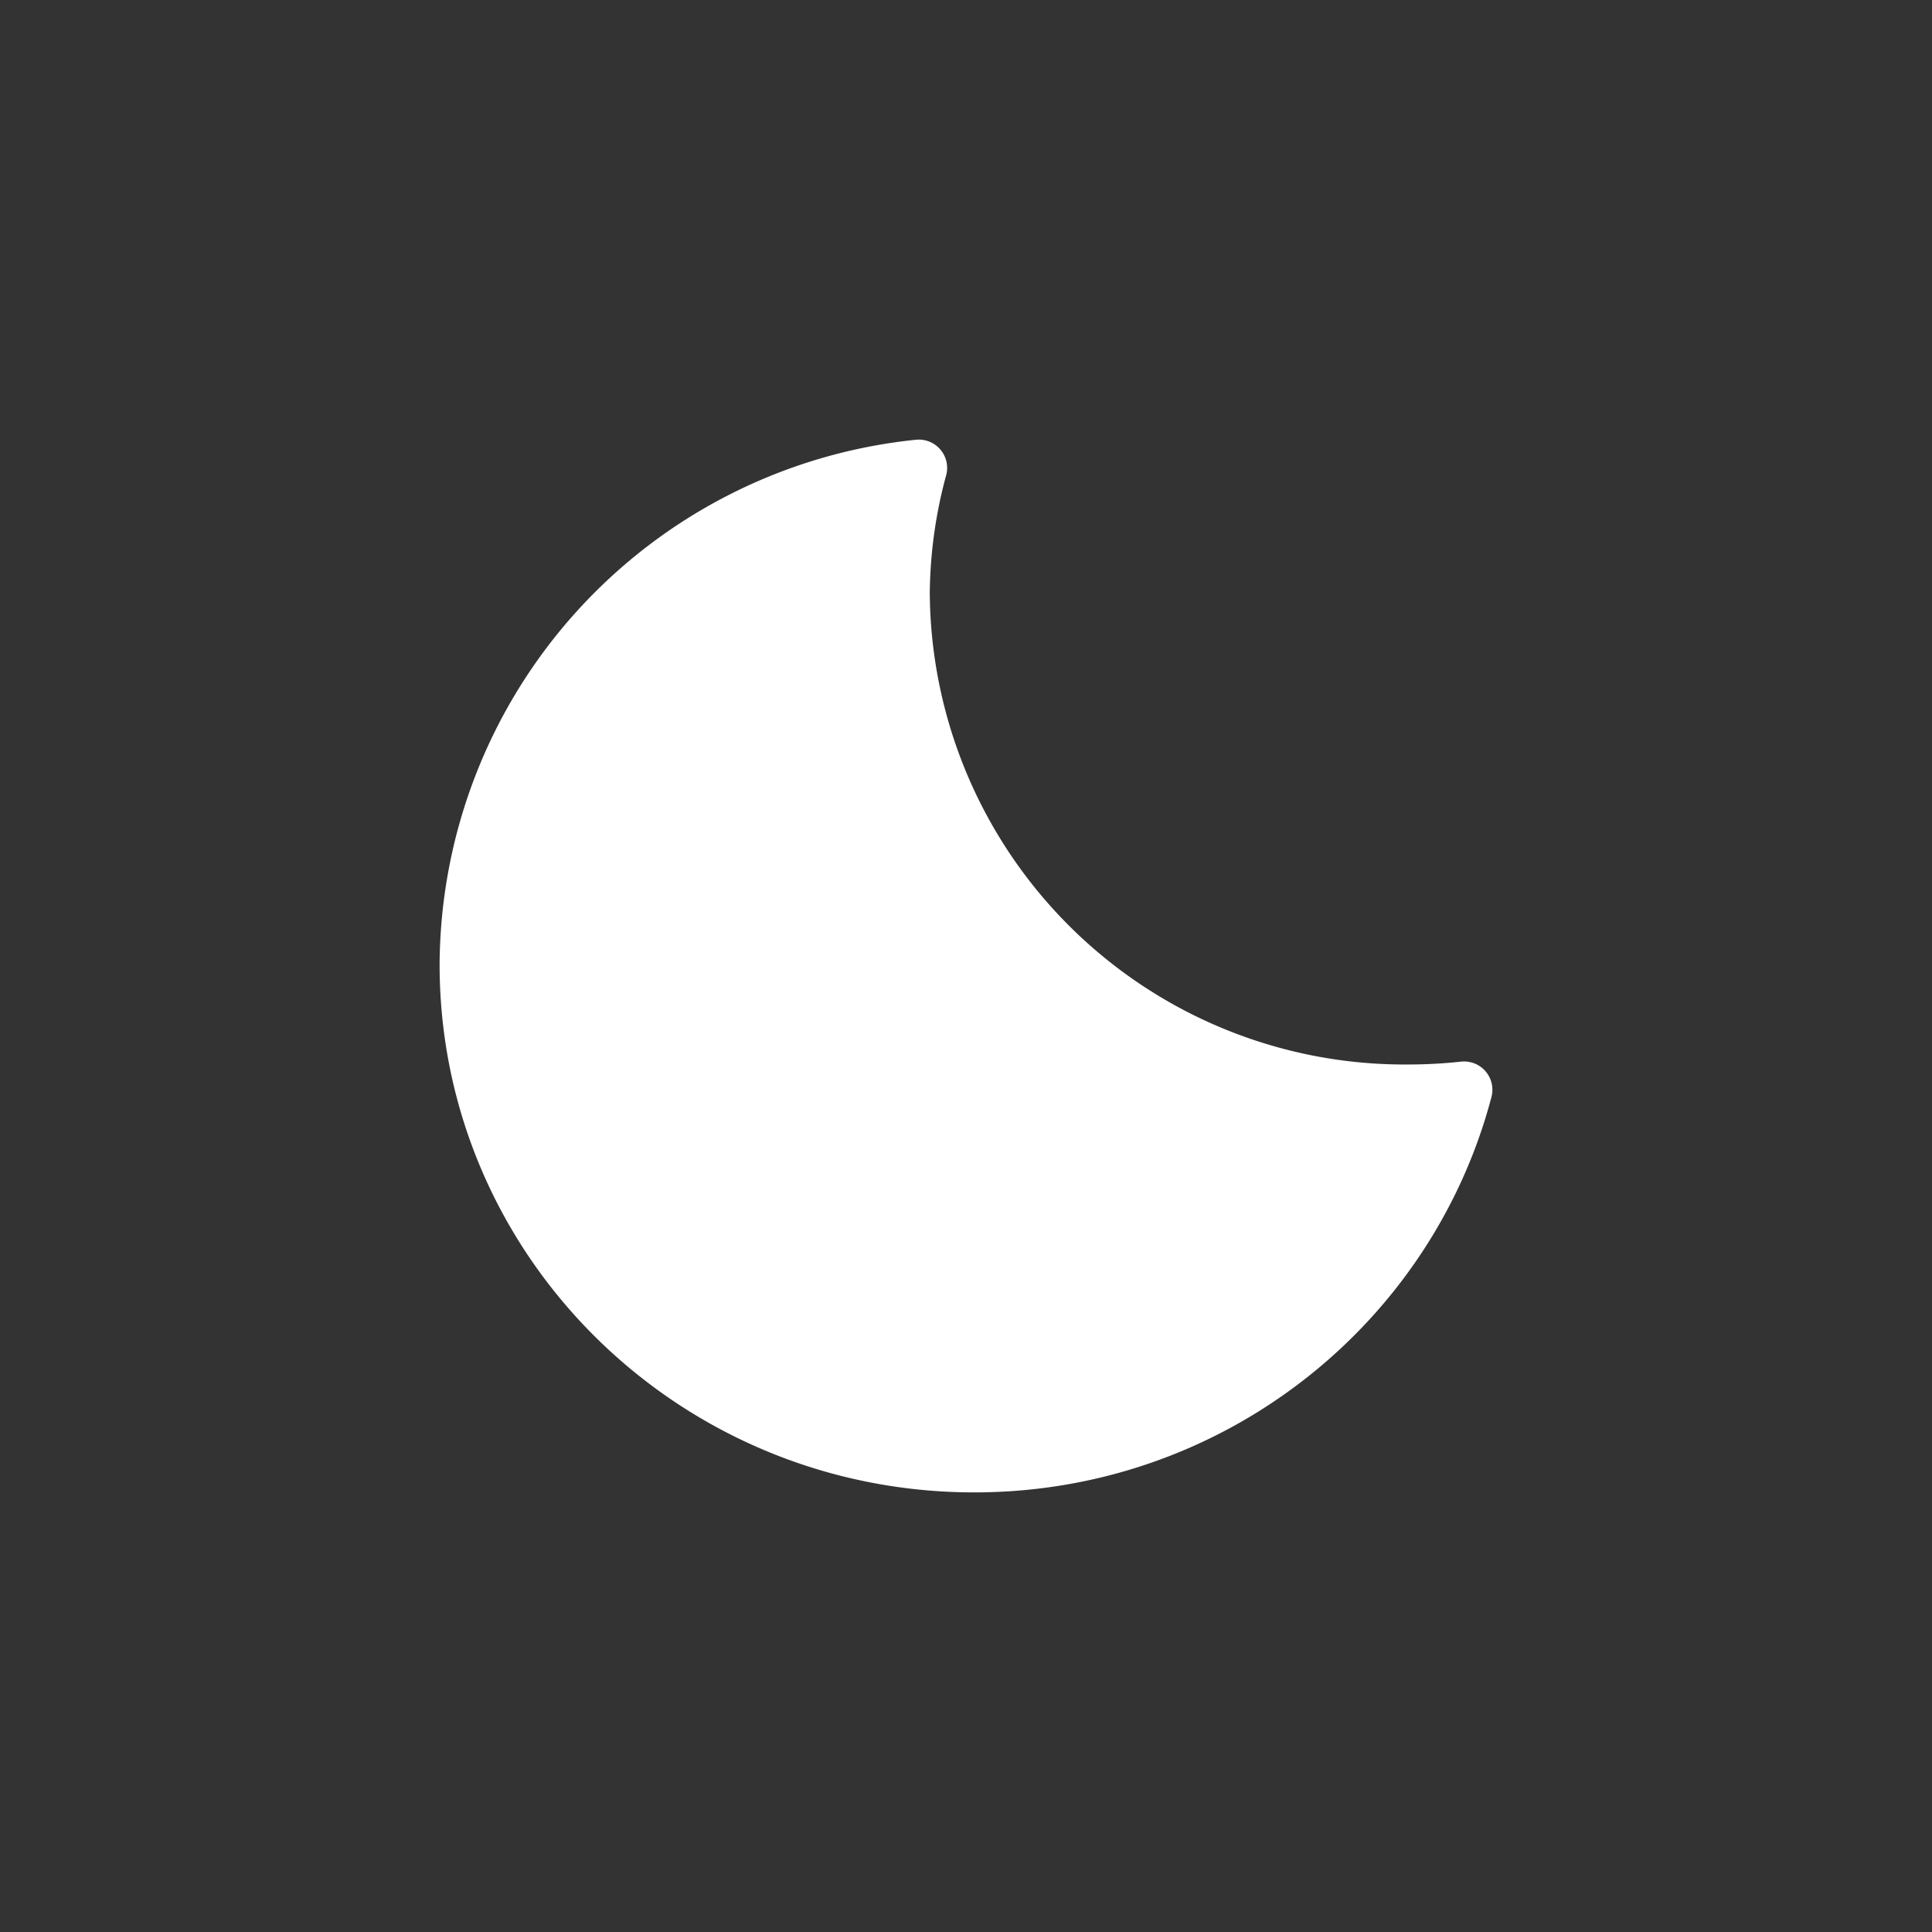<svg
  xmlns="http://www.w3.org/2000/svg"
  xmlns:xlink="http://www.w3.org/1999/xlink"
  viewBox="0 0 512 512"
>
  <rect x="0" y="0" width="512" height="512" fill="#333333" stroke="none"/>
  <defs>
    <symbol id="a" overflow="visible" viewBox="0 0 279 279">
      <path
        fill="white"
        stroke="white"
        stroke-linecap="round"
        stroke-linejoin="round"
        stroke-width="15"
        d="M256.8 173.1A133.3 133.3 0 01122.4 40.7 130.5 130.5 0 01127 7.5 133 133 0 007.5 139.1c0 73.1 60 132.4 134.2 132.4 62.5 0 114.8-42.2 129.8-99.2a135.6 135.6 0 01-14.8.8Z"
      >
        <animateTransform
          additive="sum"
          attributeName="transform"
          dur="6s"
          repeatCount="indefinite"
          type="rotate"
          values="-15 135 135; 9 135 135; -15 135 135"
        />
      </path>
    </symbol>
  </defs>
  <use
    xlink:href="#a"
    width="279"
    height="279"
    transform="translate(116.5 116.5)"
  />
</svg>
